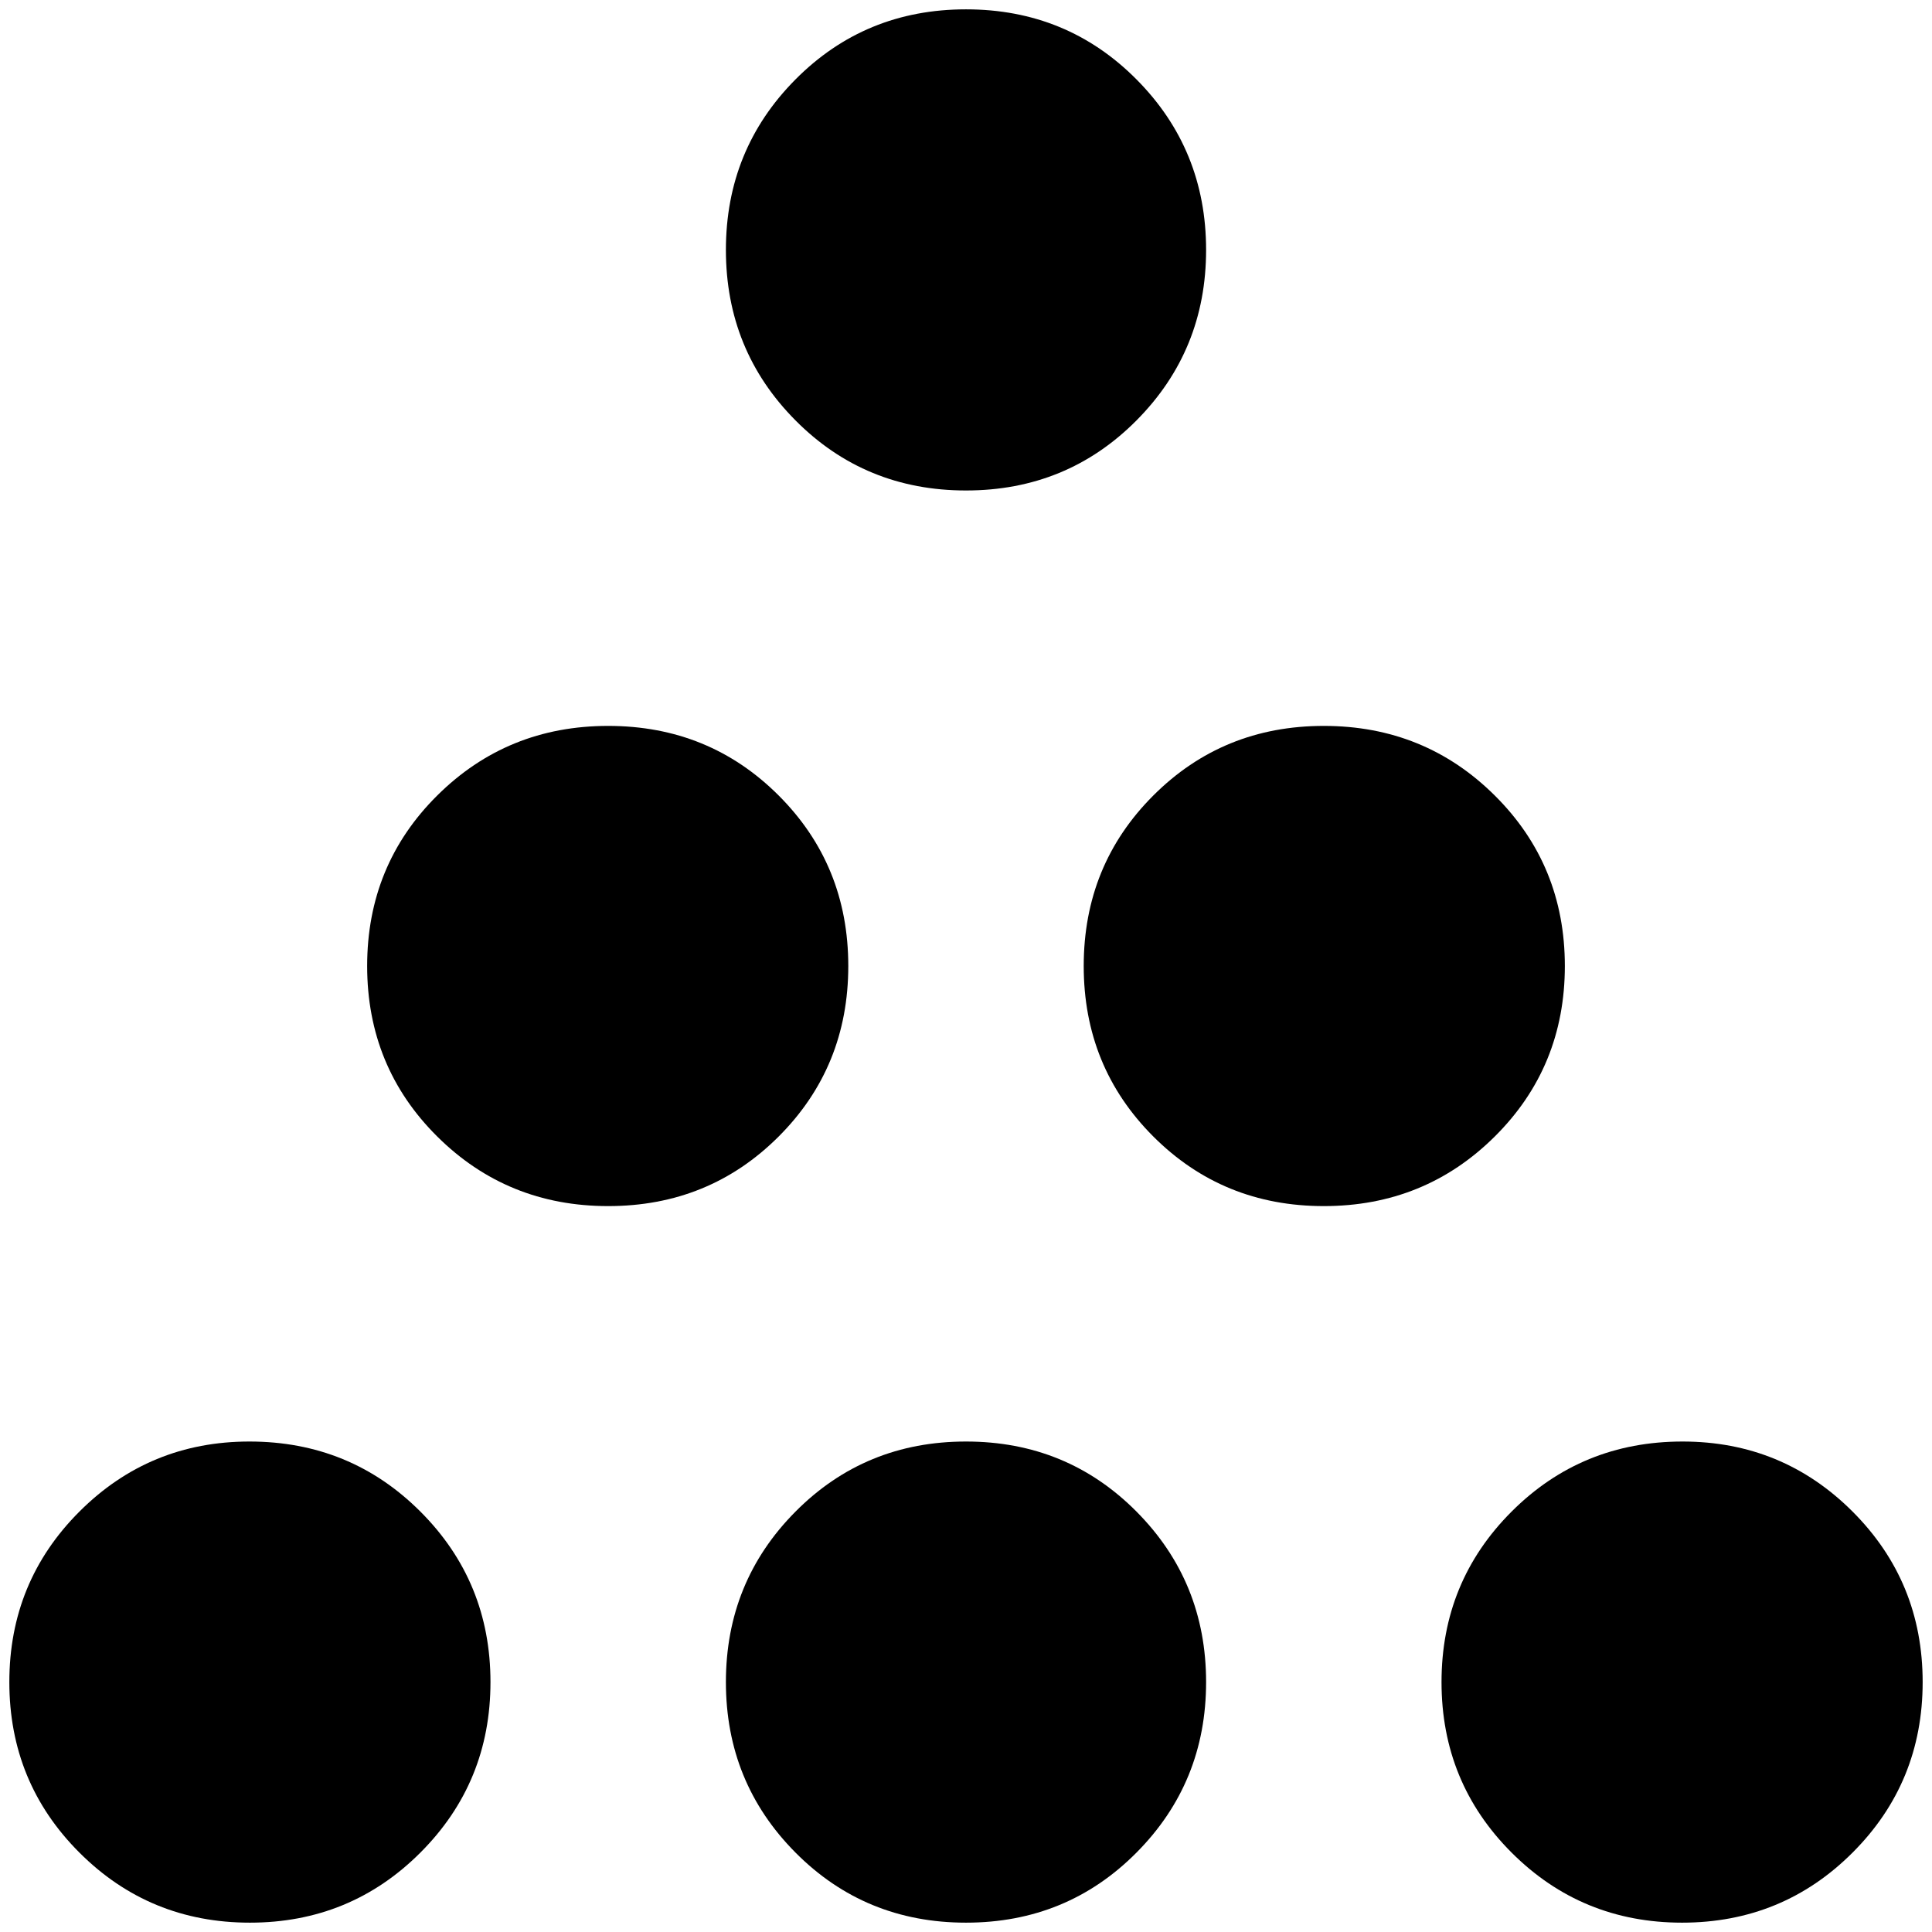 <?xml version="1.0" standalone="no"?>
<!DOCTYPE svg PUBLIC "-//W3C//DTD SVG 1.1//EN" "http://www.w3.org/Graphics/SVG/1.1/DTD/svg11.dtd" >
<svg xmlns="http://www.w3.org/2000/svg" xmlns:xlink="http://www.w3.org/1999/xlink" version="1.1" width="2048" height="2048" viewBox="-10 0 2068 2048">
   <path fill="currentColor"
d="M1024 1533q108 0 182.5 75t74.5 182.5t-74.5 182.5t-182.5 75t-182.5 -75t-74.5 -182.5t74.5 -182.5t182.5 -75zM1407 767q108 0 183 74.5t75 182.5t-75 182.5t-183 74.5t-182.5 -74.5t-74.5 -182.5t74.5 -182.5t182.5 -74.5zM257 1533q108 0 183 75t75 182.5t-75 182.5
t-182.5 75t-182.5 -75t-75 -182.5t75 -182.5t182 -75zM641 767q108 0 182.5 74.5t74.5 182.5t-74.5 182.5t-182.5 74.5t-183 -74.5t-75 -182.5t75 -182.5t183 -74.5zM1024 0q108 0 182.5 75t74.5 182.5t-74.5 182.5t-182.5 75t-182.5 -75t-74.5 -182.5t74.5 -182.5
t182.5 -75zM1791 1533q107 0 182 75t75 182.5t-75 182.5t-182.5 75t-182.5 -75t-75 -182.5t75 -182.5t183 -75z" />
</svg>
